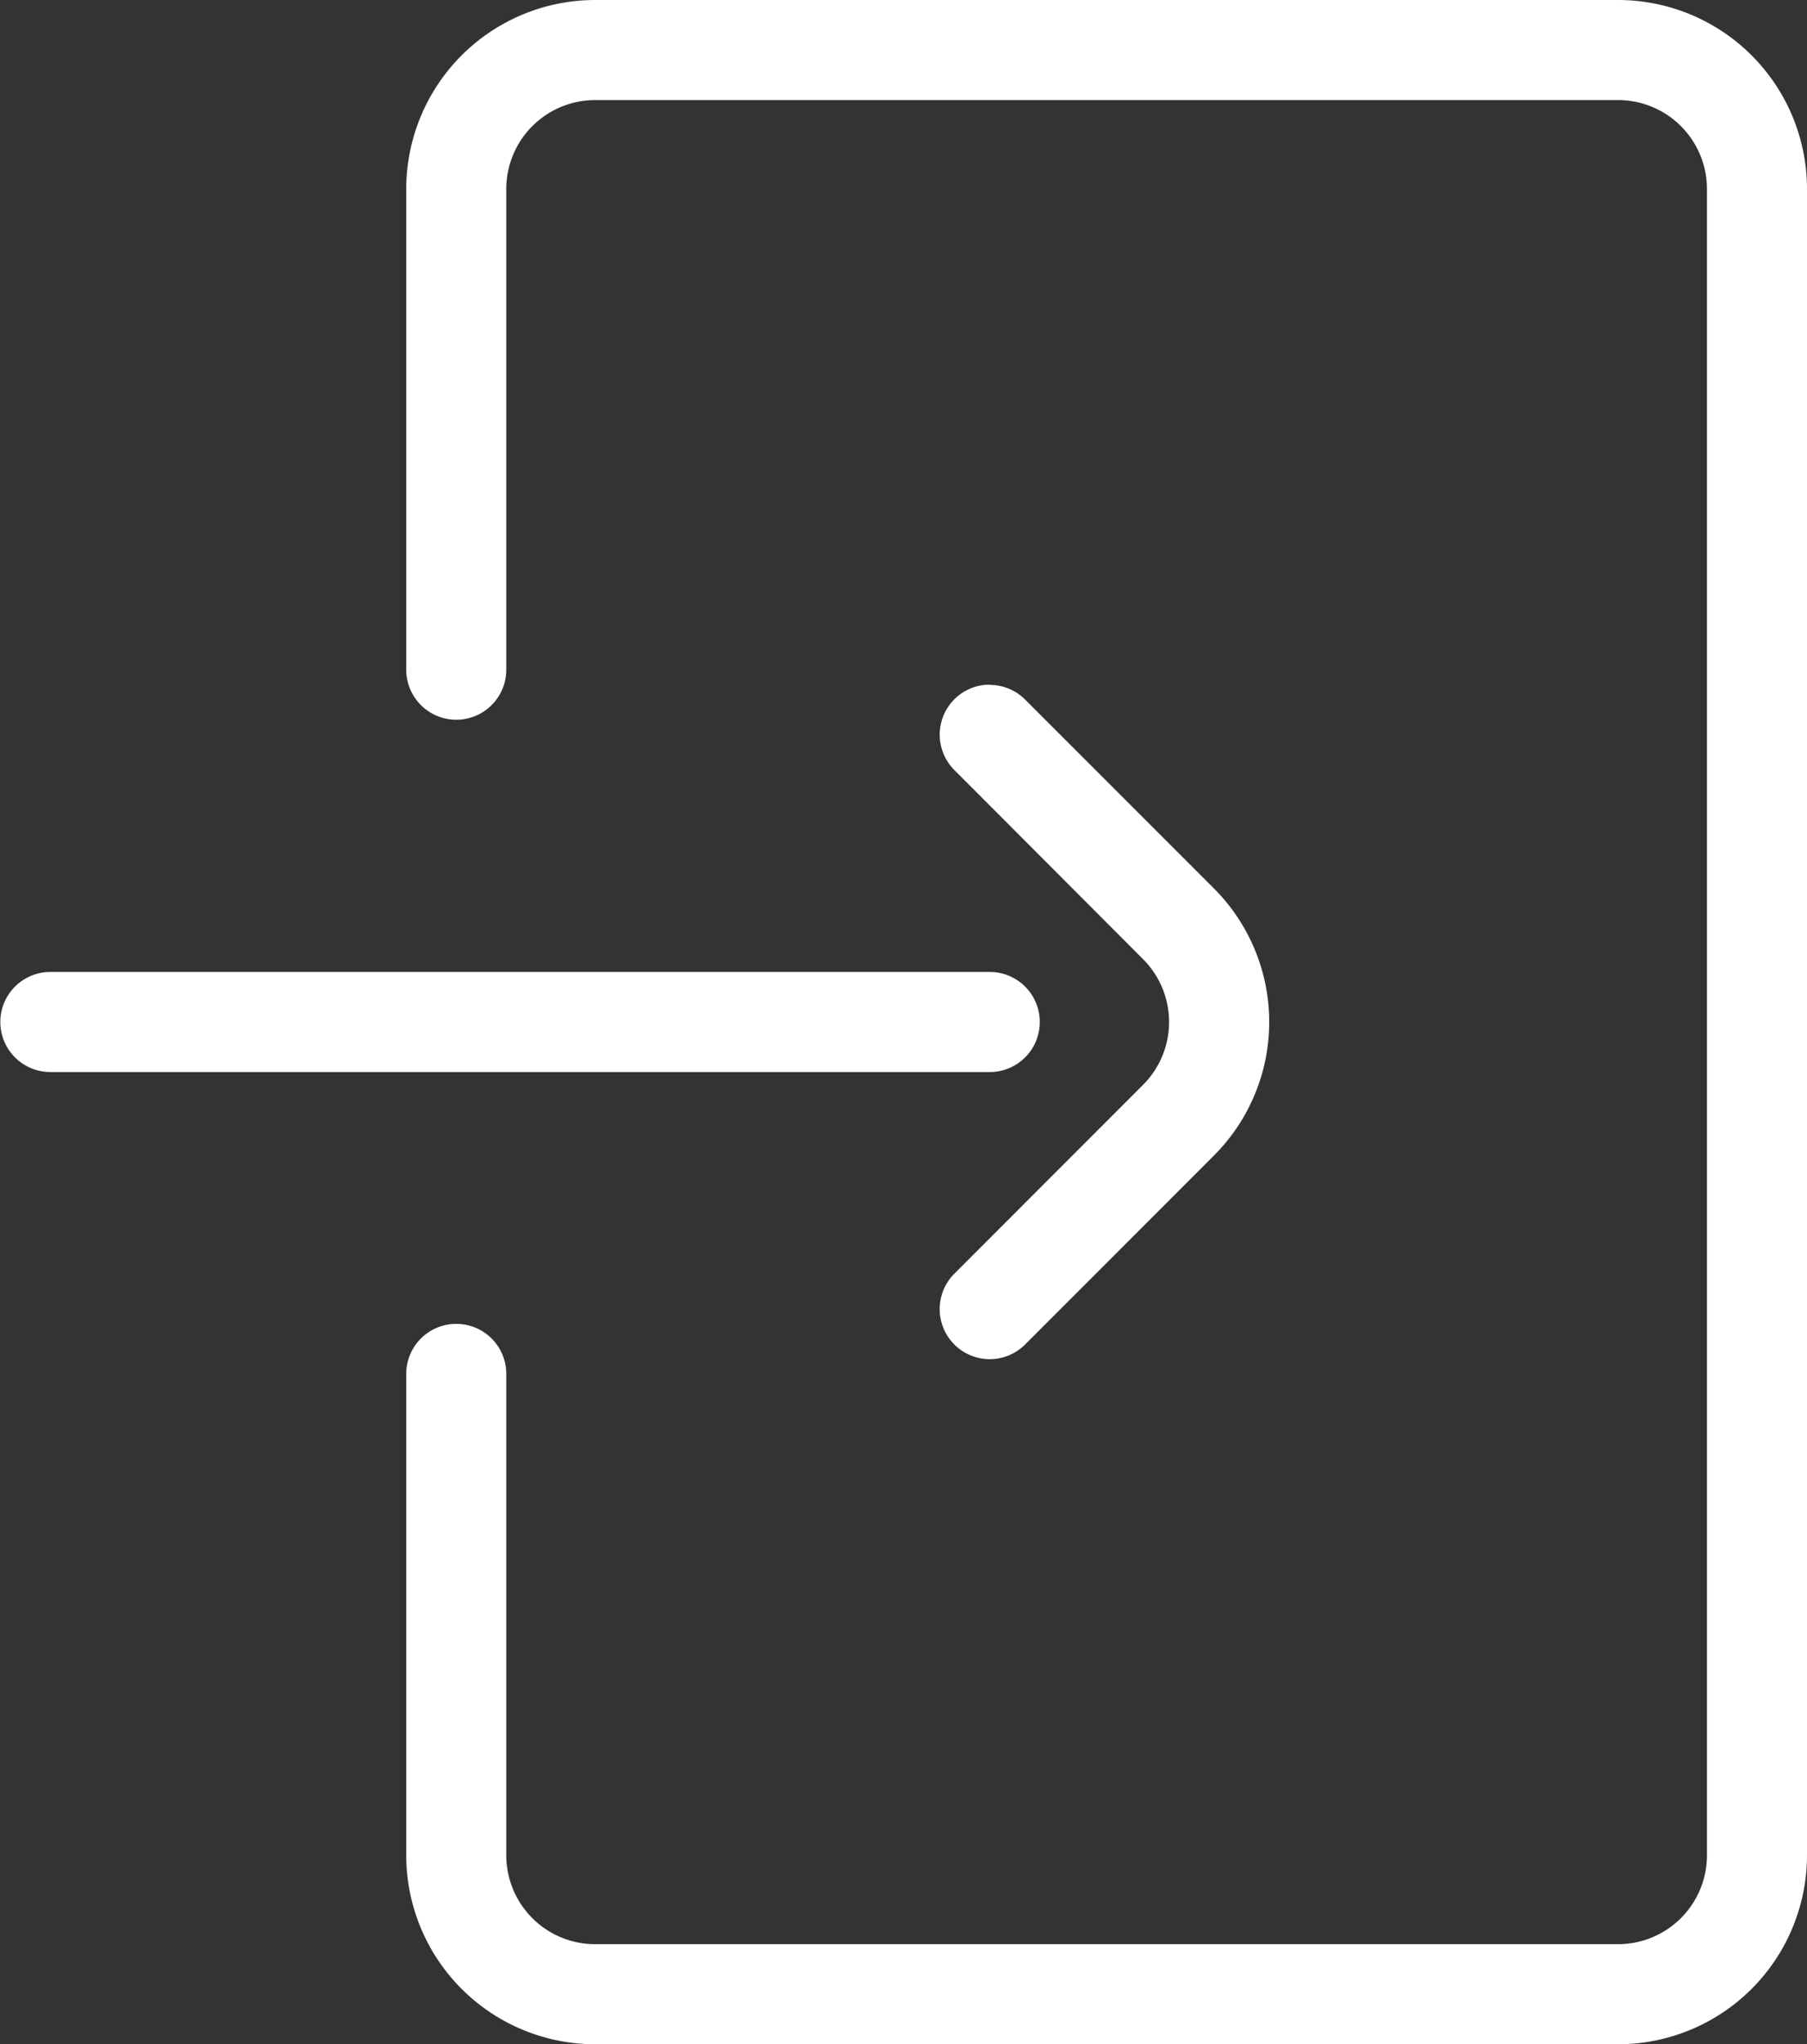 <svg xmlns="http://www.w3.org/2000/svg" width="27.347" height="30.928" viewBox="0 0 27.347 30.928">
  <rect x="0" y="0" width="27.347" height="30.928" fill="#333333" stroke="none"/>
  <g id="Group_1568" data-name="Group 1568" transform="translate(-995.326 -670.58)">
    <path id="_169585954816291291743835" data-name="169585954816291291743835" d="M27.79,30.428H12.307A2.611,2.611,0,0,1,9.7,27.82V20.536a.507.507,0,0,1,1.014,0V27.82a1.6,1.6,0,0,0,1.594,1.594H27.79a1.6,1.6,0,0,0,1.594-1.594V2.608A1.6,1.6,0,0,0,27.79,1.014H12.307a1.6,1.6,0,0,0-1.594,1.594V9.882a.507.507,0,0,1-1.014,0V2.608A2.611,2.611,0,0,1,12.307,0H27.79A2.611,2.611,0,0,1,30.4,2.608V27.82a2.611,2.611,0,0,1-2.608,2.608Z" transform="translate(992.025 670.83)" fill="#fff"/>
    <path id="_169585954816291291743835_-_Outline" data-name="169585954816291291743835 - Outline" d="M27.79,30.678H12.307A2.861,2.861,0,0,1,9.449,27.82V20.536a.757.757,0,1,1,1.514,0V27.82a1.346,1.346,0,0,0,1.344,1.344H27.79a1.346,1.346,0,0,0,1.344-1.344V2.608A1.346,1.346,0,0,0,27.79,1.264H12.307a1.346,1.346,0,0,0-1.344,1.344V9.882a.757.757,0,0,1-1.514,0V2.608A2.861,2.861,0,0,1,12.307-.25H27.79a2.861,2.861,0,0,1,2.858,2.858V27.82a2.861,2.861,0,0,1-2.858,2.858Zm-17.584-10.4a.257.257,0,0,0-.257.257V27.82a2.361,2.361,0,0,0,2.359,2.358H27.79a2.361,2.361,0,0,0,2.358-2.358V2.608A2.361,2.361,0,0,0,27.79.25H12.307A2.361,2.361,0,0,0,9.949,2.608V9.882a.257.257,0,1,0,.514,0V2.608A1.846,1.846,0,0,1,12.307.764H27.79a1.846,1.846,0,0,1,1.844,1.844V27.82a1.846,1.846,0,0,1-1.844,1.844H12.307a1.846,1.846,0,0,1-1.844-1.843V20.536a.255.255,0,0,0-.075-.182A.259.259,0,0,0,10.206,20.279Z" transform="translate(992.025 670.83)" fill="#fff"/>
    <path id="_169585954816291291743835-2" data-name="169585954816291291743835" d="M17.324,15.213a.507.507,0,0,0-.507-.507H2.6a.507.507,0,0,0,0,1.014H16.817a.507.507,0,0,0,.507-.507Zm-.149,4.7,2.857-2.858a2.608,2.608,0,0,0,0-3.689l-2.857-2.857a.507.507,0,1,0-.717.717l2.857,2.857a1.6,1.6,0,0,1,0,2.254L16.458,19.2a.507.507,0,0,0,.717.717Z" transform="translate(993.488 670.83)" fill="#fff"/>
    <path id="_169585954816291291743835_-_Outline-2" data-name="169585954816291291743835 - Outline" d="M16.817,10.112a.757.757,0,0,1,.535.222l2.857,2.857a2.858,2.858,0,0,1,0,4.042l-2.857,2.858a.757.757,0,0,1-1.071-1.071l2.857-2.858a1.346,1.346,0,0,0,0-1.9L16.281,11.4a.757.757,0,0,1,.535-1.292Zm0,9.7A.257.257,0,0,0,17,19.738l2.857-2.857a2.358,2.358,0,0,0,0-3.335L17,10.688a.257.257,0,1,0-.364.364l2.857,2.857a1.846,1.846,0,0,1,0,2.608l-2.858,2.858a.257.257,0,0,0,.182.439ZM2.6,14.455H16.817a.757.757,0,0,1,0,1.514H2.6a.757.757,0,1,1,0-1.514ZM16.817,15.47a.257.257,0,0,0,.257-.257A.259.259,0,0,0,17,15.031a.255.255,0,0,0-.182-.075H2.6a.255.255,0,0,0-.182.075.259.259,0,0,0-.075.182.257.257,0,0,0,.257.257Z" transform="translate(993.488 670.83)" fill="#fff"/>
  </g>
</svg>
